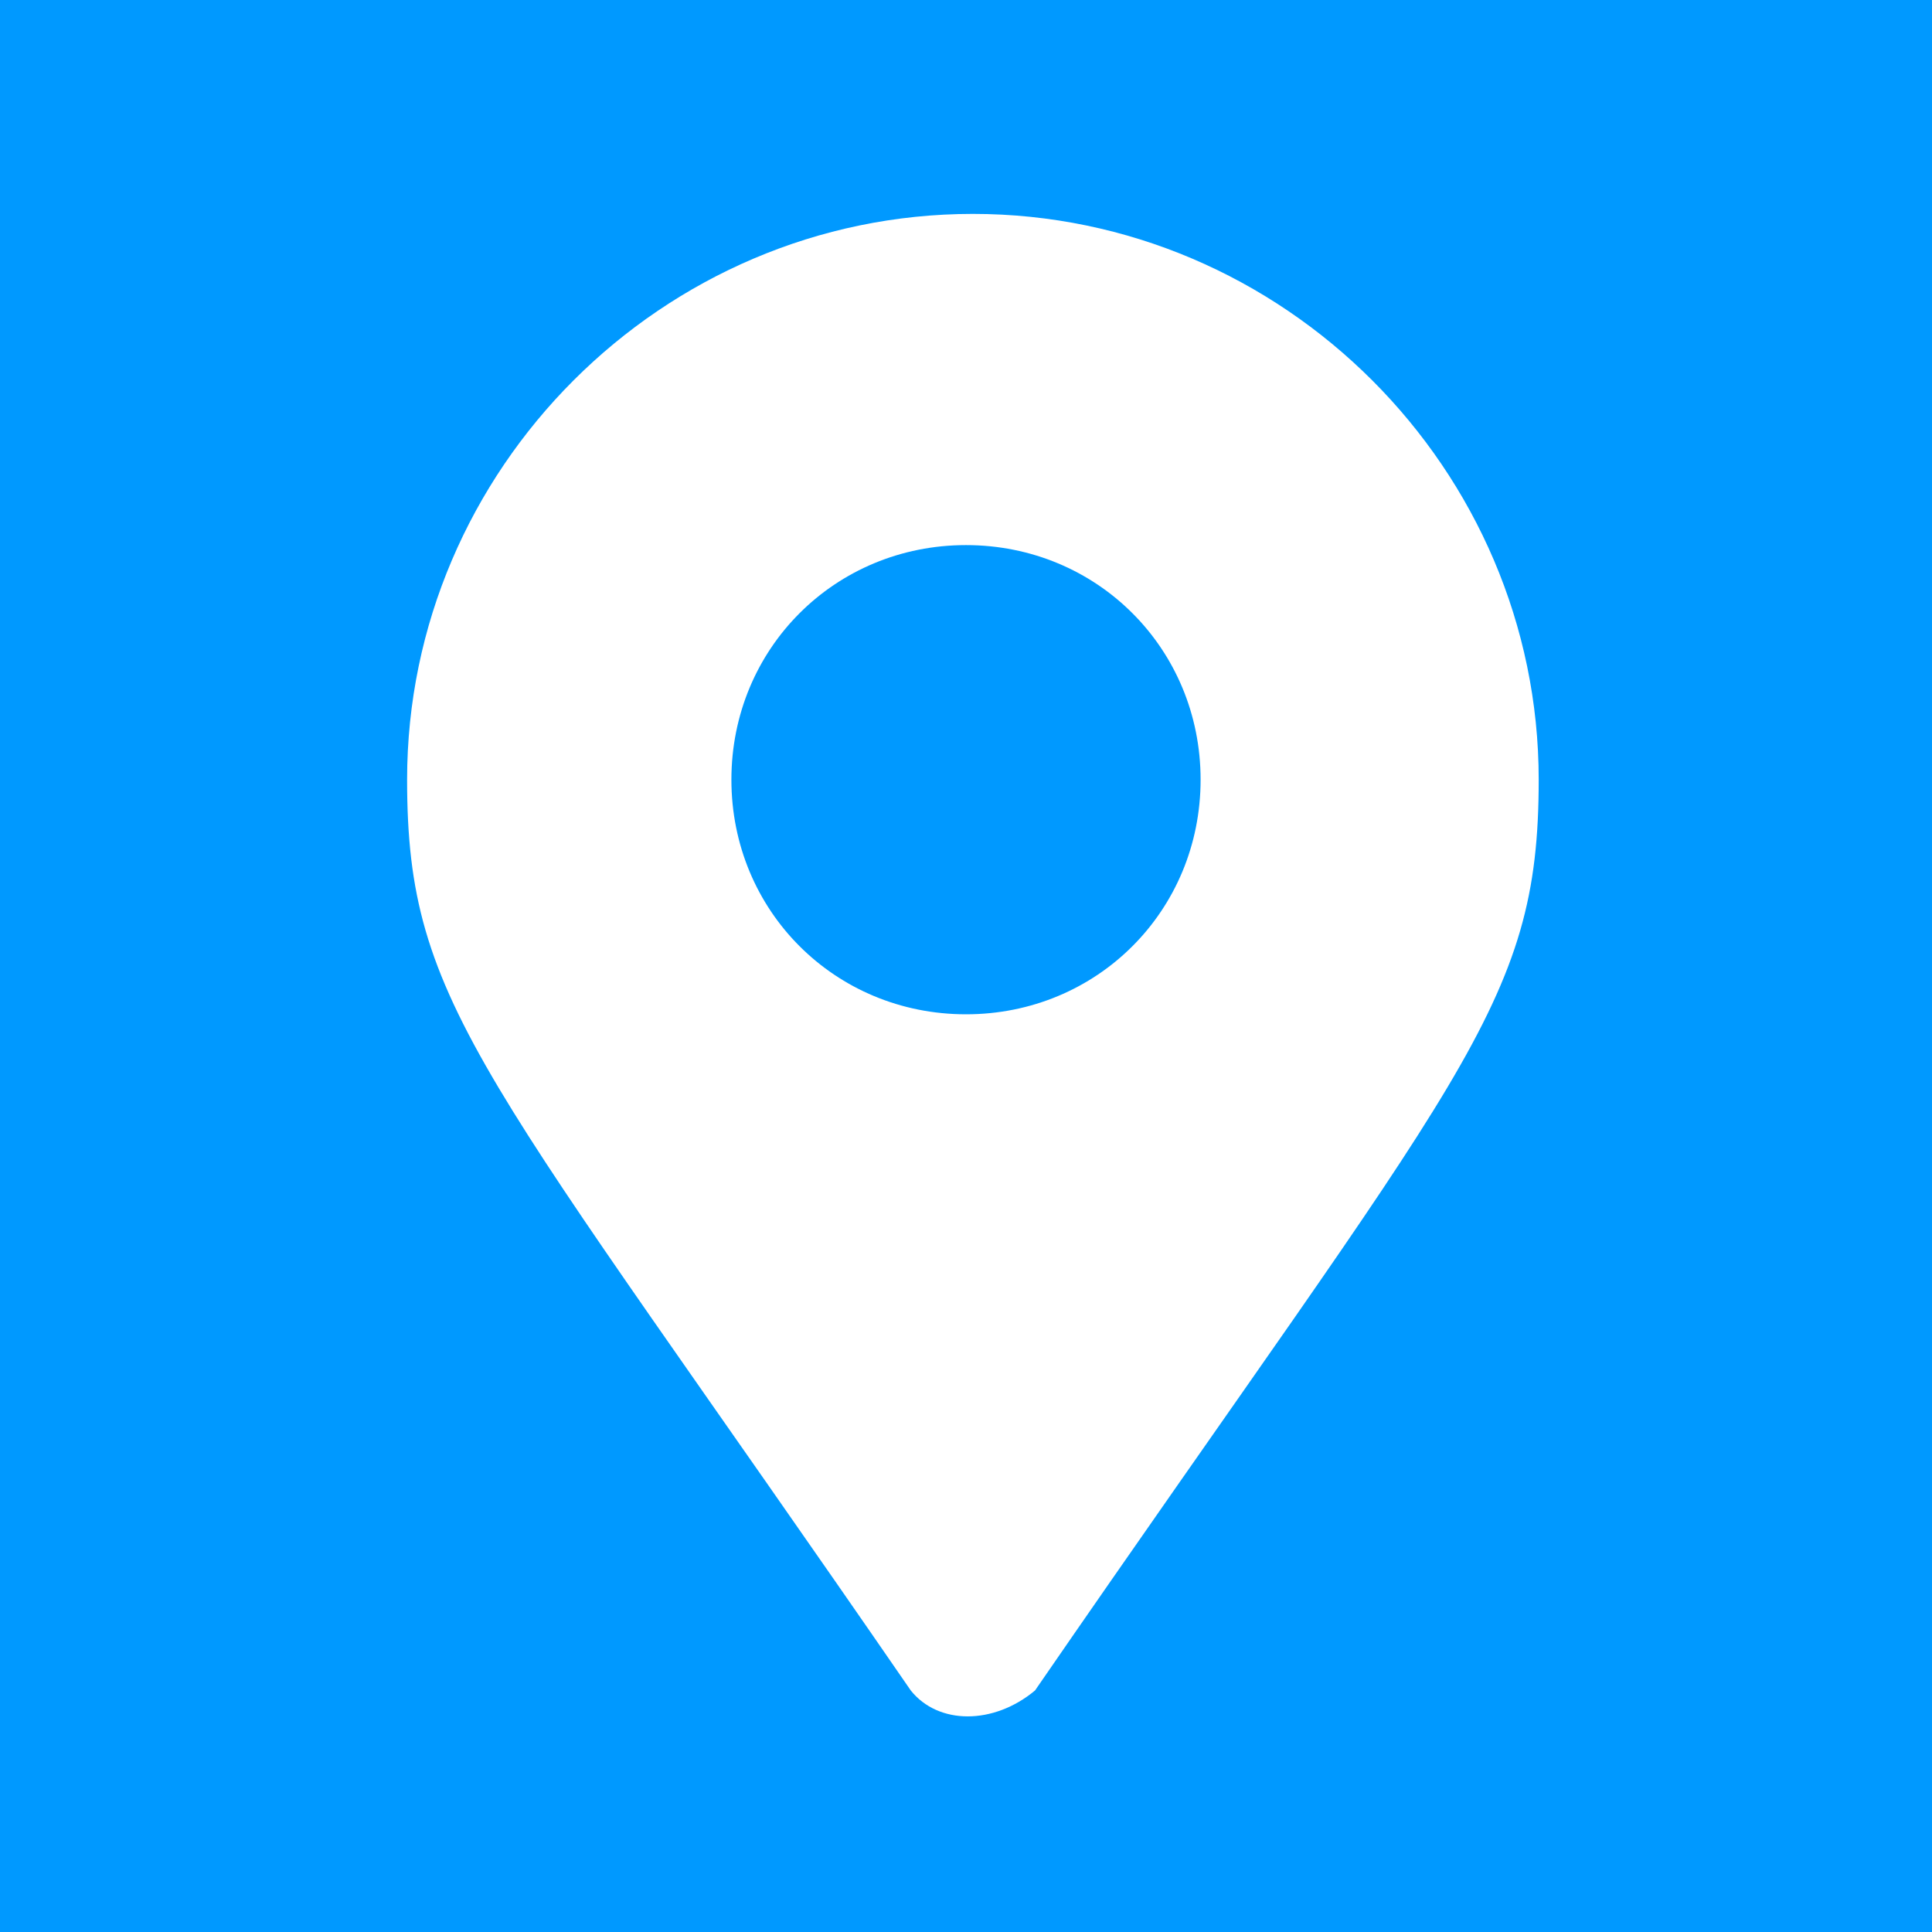 <?xml version="1.0" encoding="utf-8"?>
<!-- Generator: Adobe Illustrator 23.0.1, SVG Export Plug-In . SVG Version: 6.00 Build 0)  -->
<svg version="1.1" id="Layer_1" xmlns="http://www.w3.org/2000/svg" xmlns:xlink="http://www.w3.org/1999/xlink" x="0px" y="0px"
	 viewBox="0 0 28 28" style="enable-background:new 0 0 28 28;" xml:space="preserve">
<style type="text/css">
	.st0{fill:#0099FF;}
	.st1{fill:#FFFFFF;}
</style>
<rect class="st0" width="28" height="28"/>
<path class="st1" d="M13.2,24.5c-6.2-9-7.3-9.9-7.3-13.2c0-4.5,3.7-8.2,8.2-8.2s8.2,3.7,8.2,8.2c0,3.3-1.1,4.2-7.3,13.2
	C14.4,25,13.6,25,13.2,24.5L13.2,24.5z M14,14.7c1.9,0,3.4-1.5,3.4-3.4S15.9,7.9,14,7.9s-3.4,1.5-3.4,3.4S12.1,14.7,14,14.7z"/>
</svg>
